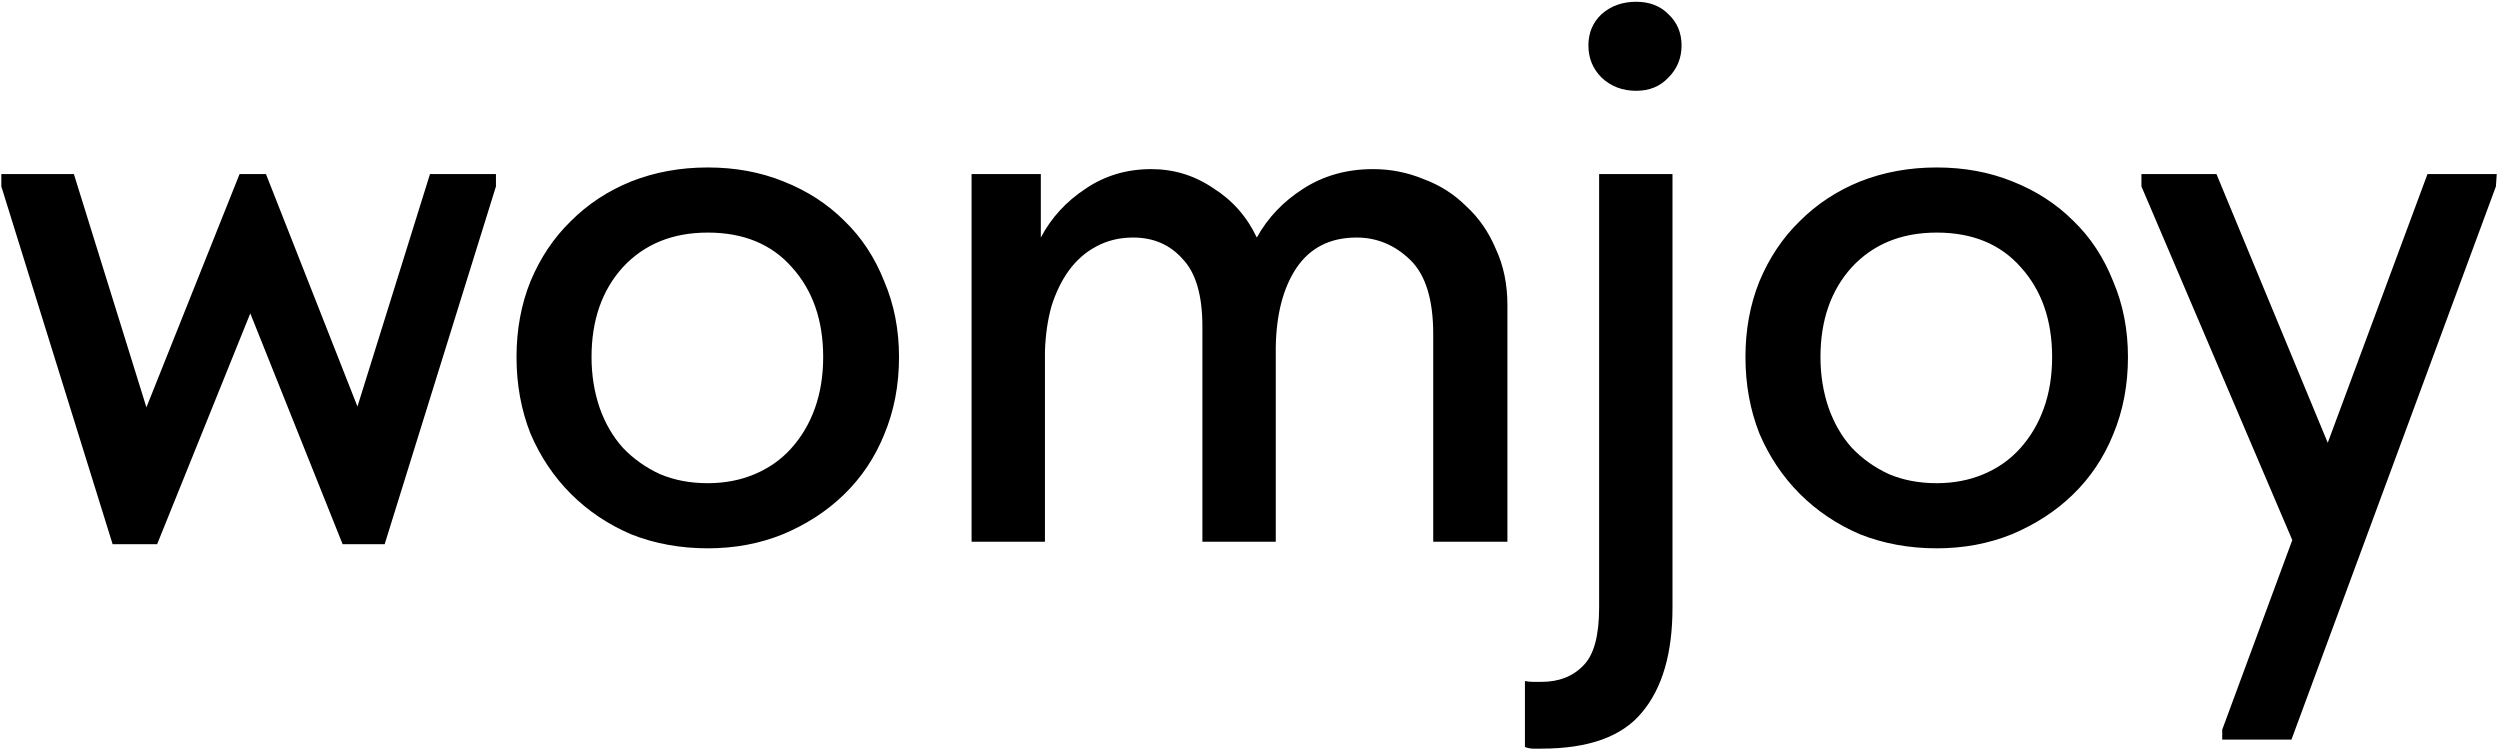<svg width="743" height="223" viewBox="0 0 743 223" fill="none" xmlns="http://www.w3.org/2000/svg">
<path d="M0.395 55.405L0.395 51.73H21.956L43.516 121.065L71.201 51.73H79.04L106.235 120.82L127.795 51.73H147.396L147.396 55.405L114.32 161.735H101.825L74.385 93.135L46.7 161.735H33.471L0.395 55.405ZM210.349 162.96C202.182 162.96 194.587 161.572 187.564 158.795C180.704 155.855 174.742 151.853 169.679 146.79C164.616 141.727 160.614 135.765 157.674 128.905C154.897 121.882 153.509 114.287 153.509 106.12C153.509 97.953 154.897 90.44 157.674 83.58C160.614 76.557 164.616 70.595 169.679 65.695C174.742 60.632 180.704 56.712 187.564 53.935C194.587 51.158 202.182 49.77 210.349 49.77C218.516 49.77 226.029 51.158 232.889 53.935C239.912 56.712 245.956 60.632 251.019 65.695C256.082 70.595 260.002 76.557 262.779 83.58C265.719 90.44 267.189 97.953 267.189 106.12C267.189 114.45 265.719 122.127 262.779 129.15C260.002 136.01 256.001 141.972 250.774 147.035C245.711 151.935 239.667 155.855 232.644 158.795C225.784 161.572 218.352 162.96 210.349 162.96ZM210.349 143.605C215.412 143.605 220.067 142.707 224.314 140.91C228.561 139.113 232.154 136.582 235.094 133.315C238.197 129.885 240.566 125.883 242.199 121.31C243.832 116.737 244.649 111.673 244.649 106.12C244.649 95.177 241.546 86.275 235.339 79.415C229.296 72.555 220.966 69.125 210.349 69.125C199.896 69.125 191.484 72.555 185.114 79.415C178.907 86.275 175.804 95.177 175.804 106.12C175.804 111.51 176.621 116.573 178.254 121.31C179.887 125.883 182.174 129.803 185.114 133.07C188.217 136.337 191.892 138.95 196.139 140.91C200.386 142.707 205.122 143.605 210.349 143.605ZM357.353 97.055C357.353 87.745 355.393 81.048 351.473 76.965C347.716 72.718 342.816 70.595 336.773 70.595C332.69 70.595 329.015 71.493 325.748 73.29C322.645 74.923 319.95 77.292 317.663 80.395C315.54 83.335 313.825 86.847 312.518 90.93C311.375 95.013 310.721 99.505 310.558 104.405L310.558 161H288.753L288.753 51.73L309.333 51.73V70.595C312.436 64.715 316.846 59.897 322.563 56.14C328.28 52.22 334.813 50.26 342.163 50.26C348.86 50.26 354.985 52.138 360.538 55.895C366.255 59.488 370.583 64.388 373.523 70.595C376.79 64.715 381.363 59.897 387.243 56.14C393.286 52.22 400.228 50.26 408.068 50.26C413.295 50.26 418.276 51.24 423.013 53.2C427.913 54.997 432.16 57.692 435.753 61.285C439.51 64.715 442.45 68.962 444.573 74.025C446.86 78.925 448.003 84.478 448.003 90.685L448.003 161L425.953 161L425.953 99.26C425.953 88.97 423.666 81.62 419.093 77.21C414.52 72.8 409.211 70.595 403.168 70.595C395.328 70.595 389.366 73.617 385.283 79.66C381.363 85.54 379.321 93.38 379.158 103.18L379.158 161H357.353L357.353 97.055ZM458.109 222.495C457.129 222.495 456.312 222.495 455.659 222.495C454.842 222.495 454.026 222.332 453.209 222.005V202.405C454.026 202.568 454.842 202.65 455.659 202.65C456.476 202.65 457.292 202.65 458.109 202.65C463.336 202.65 467.501 201.017 470.604 197.75C473.707 194.647 475.259 188.93 475.259 180.6L475.259 51.73L497.064 51.73L497.064 180.6C497.064 194.157 494.042 204.528 487.999 211.715C482.119 218.902 472.156 222.495 458.109 222.495ZM486.284 26.985C482.201 26.985 478.771 25.678 475.994 23.065C473.381 20.452 472.074 17.267 472.074 13.51C472.074 9.753 473.381 6.65 475.994 4.2C478.771 1.75 482.201 0.525 486.284 0.525C490.204 0.525 493.389 1.75 495.839 4.2C498.452 6.65 499.759 9.753 499.759 13.51C499.759 17.267 498.452 20.452 495.839 23.065C493.389 25.678 490.204 26.985 486.284 26.985ZM575.59 162.96C567.424 162.96 559.829 161.572 552.805 158.795C545.945 155.855 539.984 151.853 534.92 146.79C529.857 141.727 525.855 135.765 522.915 128.905C520.139 121.882 518.75 114.287 518.75 106.12C518.75 97.953 520.139 90.44 522.915 83.58C525.855 76.557 529.857 70.595 534.92 65.695C539.984 60.632 545.945 56.712 552.805 53.935C559.829 51.158 567.424 49.77 575.59 49.77C583.757 49.77 591.27 51.158 598.13 53.935C605.154 56.712 611.197 60.632 616.26 65.695C621.324 70.595 625.244 76.557 628.02 83.58C630.96 90.44 632.43 97.953 632.43 106.12C632.43 114.45 630.96 122.127 628.02 129.15C625.244 136.01 621.242 141.972 616.015 147.035C610.952 151.935 604.909 155.855 597.885 158.795C591.025 161.572 583.594 162.96 575.59 162.96ZM575.59 143.605C580.654 143.605 585.309 142.707 589.555 140.91C593.802 139.113 597.395 136.582 600.335 133.315C603.439 129.885 605.807 125.883 607.44 121.31C609.074 116.737 609.89 111.673 609.89 106.12C609.89 95.177 606.787 86.275 600.58 79.415C594.537 72.555 586.207 69.125 575.59 69.125C565.137 69.125 556.725 72.555 550.355 79.415C544.149 86.275 541.045 95.177 541.045 106.12C541.045 111.51 541.862 116.573 543.495 121.31C545.129 125.883 547.415 129.803 550.355 133.07C553.459 136.337 557.134 138.95 561.38 140.91C565.627 142.707 570.364 143.605 575.59 143.605ZM660.445 216.86L681.27 160.51L636.435 55.405V51.73L658.73 51.73L691.805 131.6L721.45 51.73H742.03L741.785 55.405L681.025 219.8H660.445V216.86Z" fill="black"/>
</svg>

